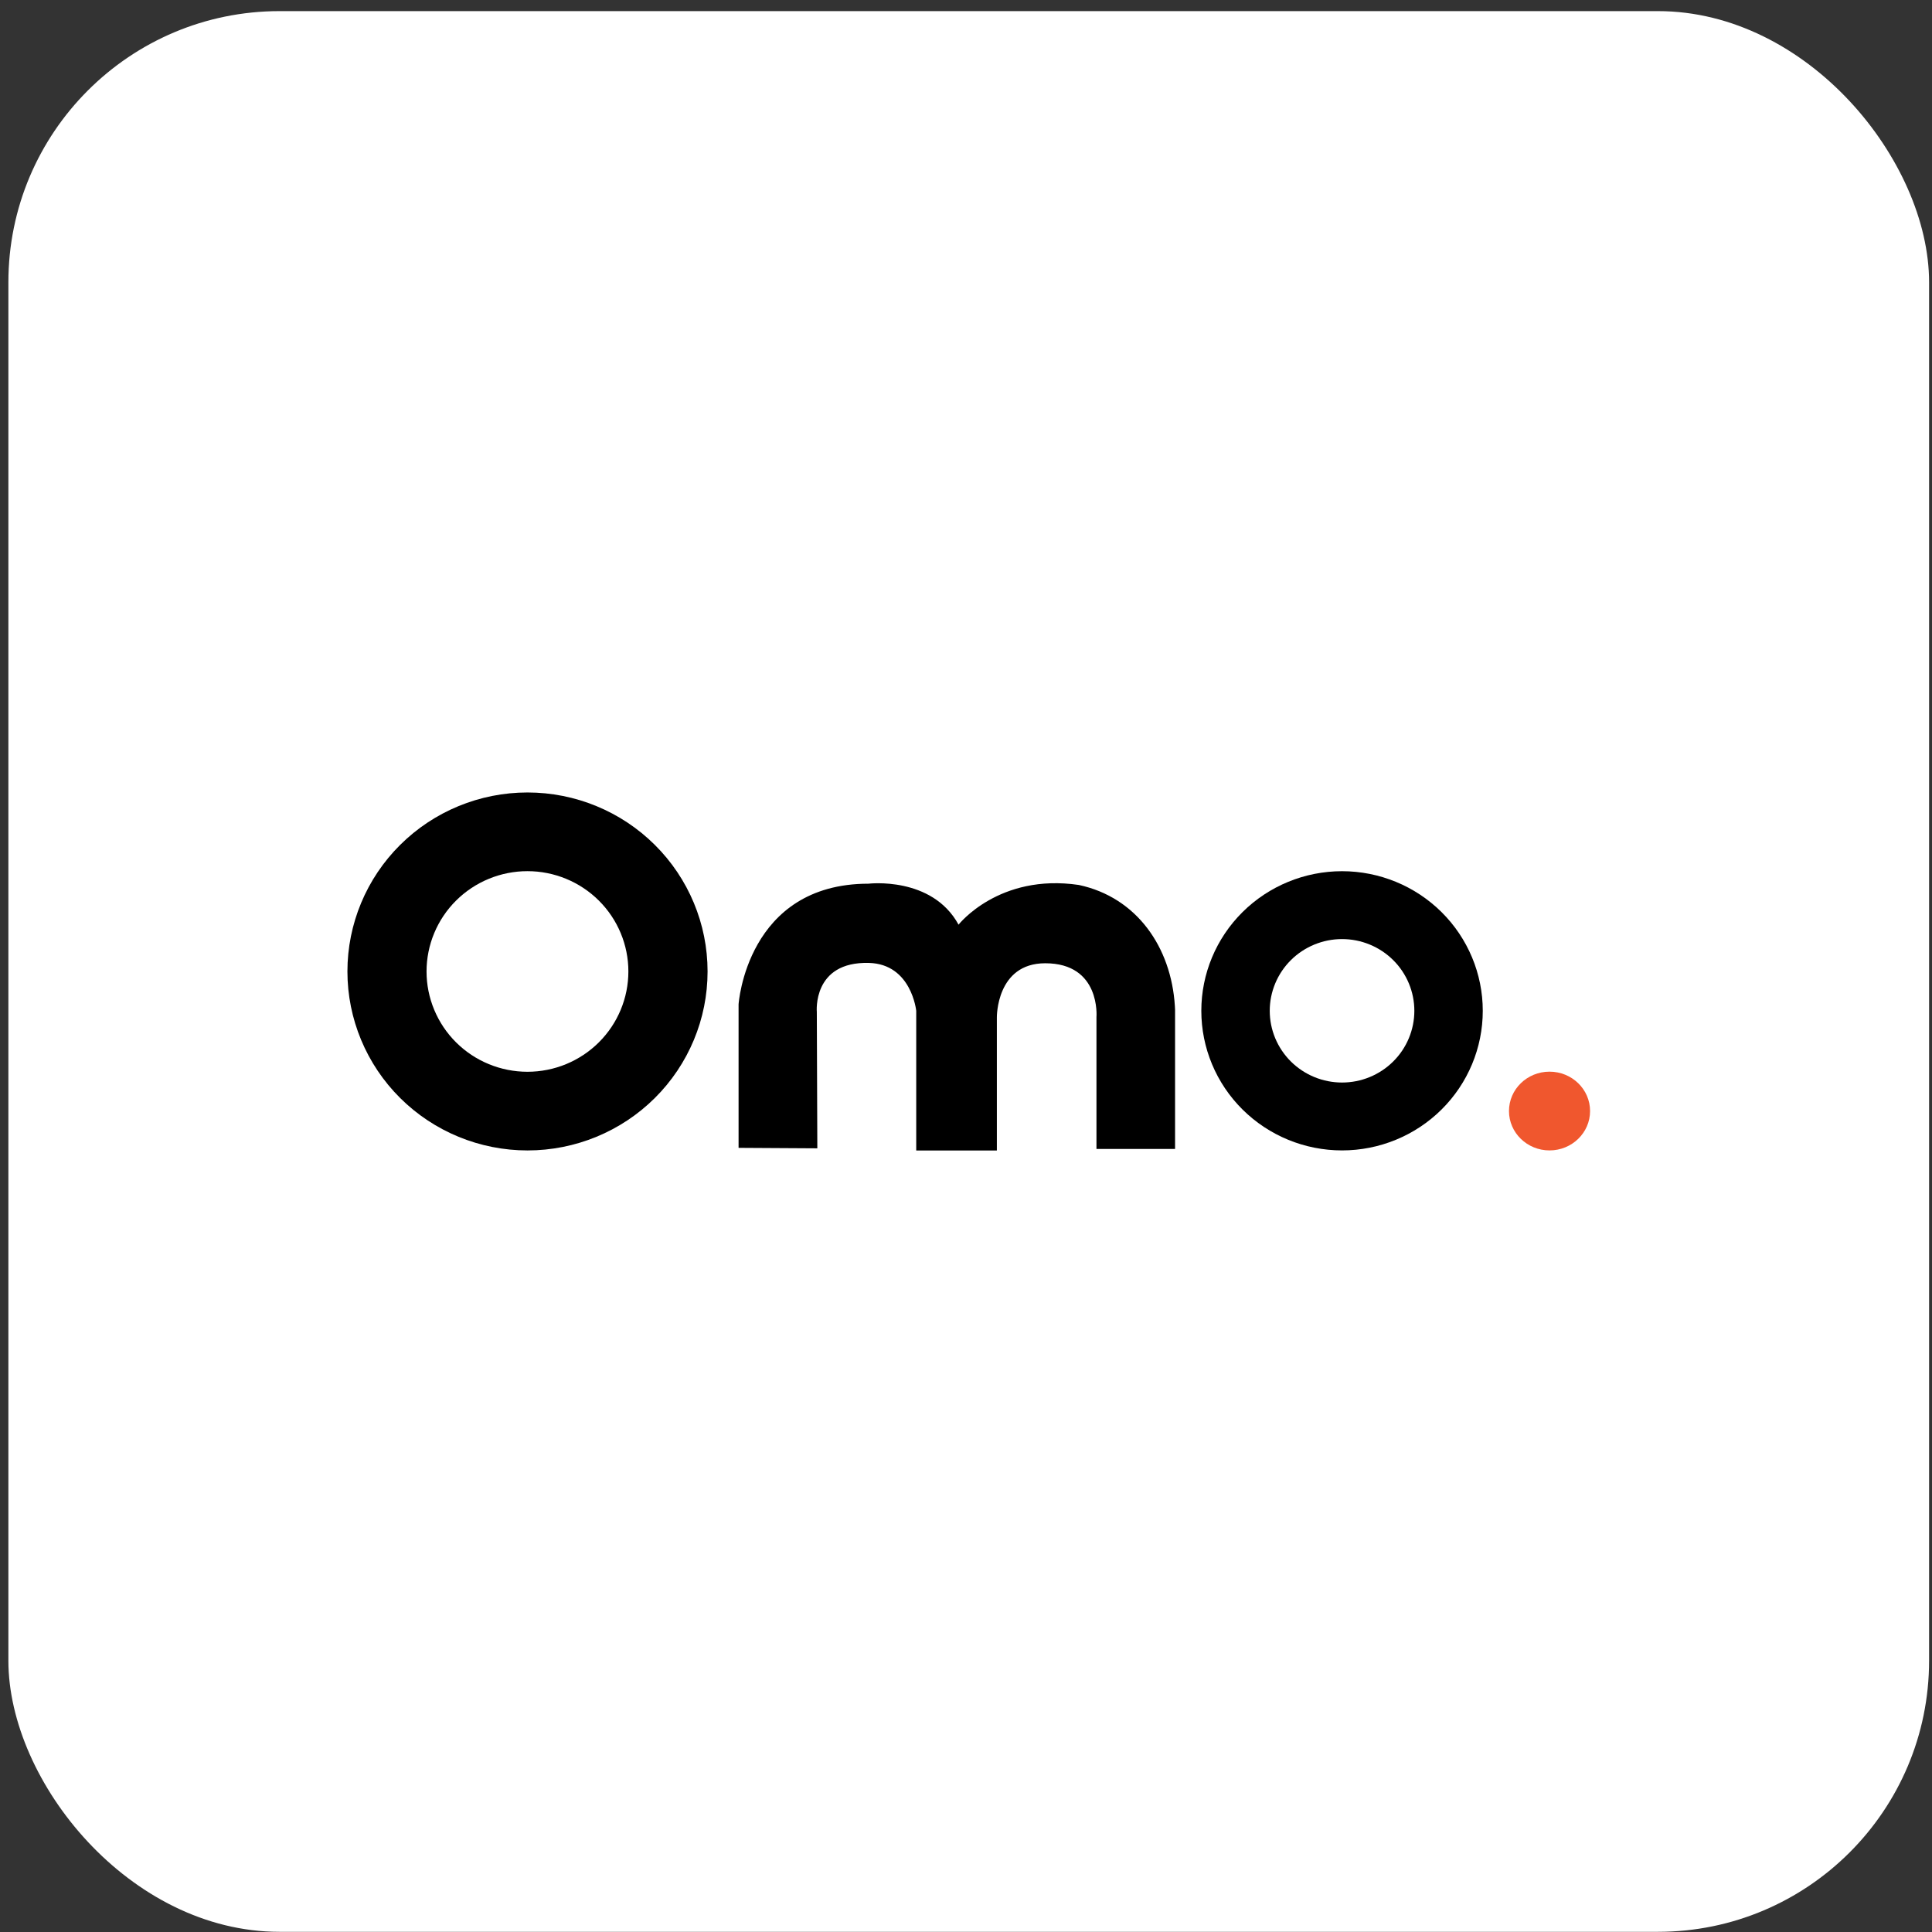 <svg width="171" height="171" viewBox="0 0 171 171" fill="none" xmlns="http://www.w3.org/2000/svg">
<rect x="0" y="0" width="171" height="171" fill="#333333" stroke="none"/>
<rect x="0.742" y="0.984" width="170" height="170" rx="24" fill="white"/>
<path d="M46.689 70.141C42.462 70.141 38.407 71.81 35.418 74.781C32.429 77.751 30.75 81.781 30.75 85.982C30.75 90.183 32.429 94.213 35.418 97.184C38.407 100.155 42.462 101.824 46.689 101.824C50.916 101.824 54.97 100.155 57.959 97.184C60.948 94.213 62.627 90.183 62.627 85.982C62.627 81.781 60.948 77.751 57.959 74.781C54.97 71.81 50.916 70.141 46.689 70.141V70.141ZM46.689 94.862C45.515 94.862 44.354 94.633 43.27 94.187C42.185 93.741 41.2 93.087 40.371 92.263C39.541 91.439 38.883 90.46 38.434 89.382C37.984 88.305 37.753 87.151 37.753 85.984C37.753 84.819 37.984 83.664 38.433 82.587C38.882 81.51 39.539 80.531 40.369 79.707C41.198 78.882 42.183 78.228 43.267 77.782C44.35 77.336 45.512 77.106 46.685 77.106C49.054 77.106 51.326 78.042 53.001 79.707C54.676 81.372 55.617 83.63 55.617 85.984C55.617 88.338 54.676 90.596 53.002 92.26C51.328 93.925 49.057 94.861 46.689 94.862Z" fill="black"/>
<path d="M118.783 77.109C115.48 77.11 112.312 78.412 109.976 80.729C107.64 83.046 106.328 86.189 106.328 89.466C106.328 92.743 107.64 95.886 109.976 98.203C112.312 100.52 115.48 101.822 118.783 101.822C122.086 101.822 125.254 100.52 127.59 98.203C129.926 95.886 131.239 92.743 131.239 89.466C131.239 86.189 129.926 83.046 127.59 80.729C125.254 78.412 122.086 77.11 118.783 77.109ZM118.783 95.814C117.086 95.814 115.458 95.145 114.258 93.955C113.058 92.764 112.384 91.15 112.384 89.466C112.384 88.633 112.55 87.807 112.871 87.037C113.192 86.266 113.664 85.567 114.258 84.977C114.852 84.387 115.558 83.92 116.334 83.601C117.11 83.282 117.942 83.117 118.783 83.117C119.623 83.117 120.456 83.281 121.232 83.6C122.009 83.919 122.714 84.387 123.309 84.977C123.903 85.566 124.374 86.266 124.696 87.037C125.017 87.807 125.183 88.632 125.183 89.466C125.183 90.3 125.017 91.126 124.695 91.896C124.374 92.666 123.902 93.366 123.308 93.955C122.714 94.545 122.008 95.012 121.232 95.331C120.455 95.65 119.623 95.814 118.783 95.814Z" fill="black"/>
<path d="M65.371 101.596V88.891C65.371 88.891 66.08 78.215 76.867 78.215C76.867 78.215 82.489 77.532 84.84 81.842C84.84 81.842 88.406 77.281 95.488 78.328C100.608 79.419 103.663 83.827 103.987 89.041C103.994 89.151 104 89.263 104.004 89.374V101.691H97.047V90.026C97.047 90.026 97.449 85.258 92.512 85.258C88.169 85.258 88.232 90.043 88.232 90.043V101.828H81.095V89.469C81.095 89.469 80.68 85.329 76.91 85.228C71.884 85.091 72.296 89.567 72.296 89.567L72.341 101.637L65.371 101.596Z" fill="black"/>
<path d="M137.147 101.822C139.129 101.822 140.736 100.261 140.736 98.337C140.736 96.412 139.129 94.852 137.147 94.852C135.165 94.852 133.559 96.412 133.559 98.337C133.559 100.261 135.165 101.822 137.147 101.822Z" fill="#F0572E"/>
</svg>
